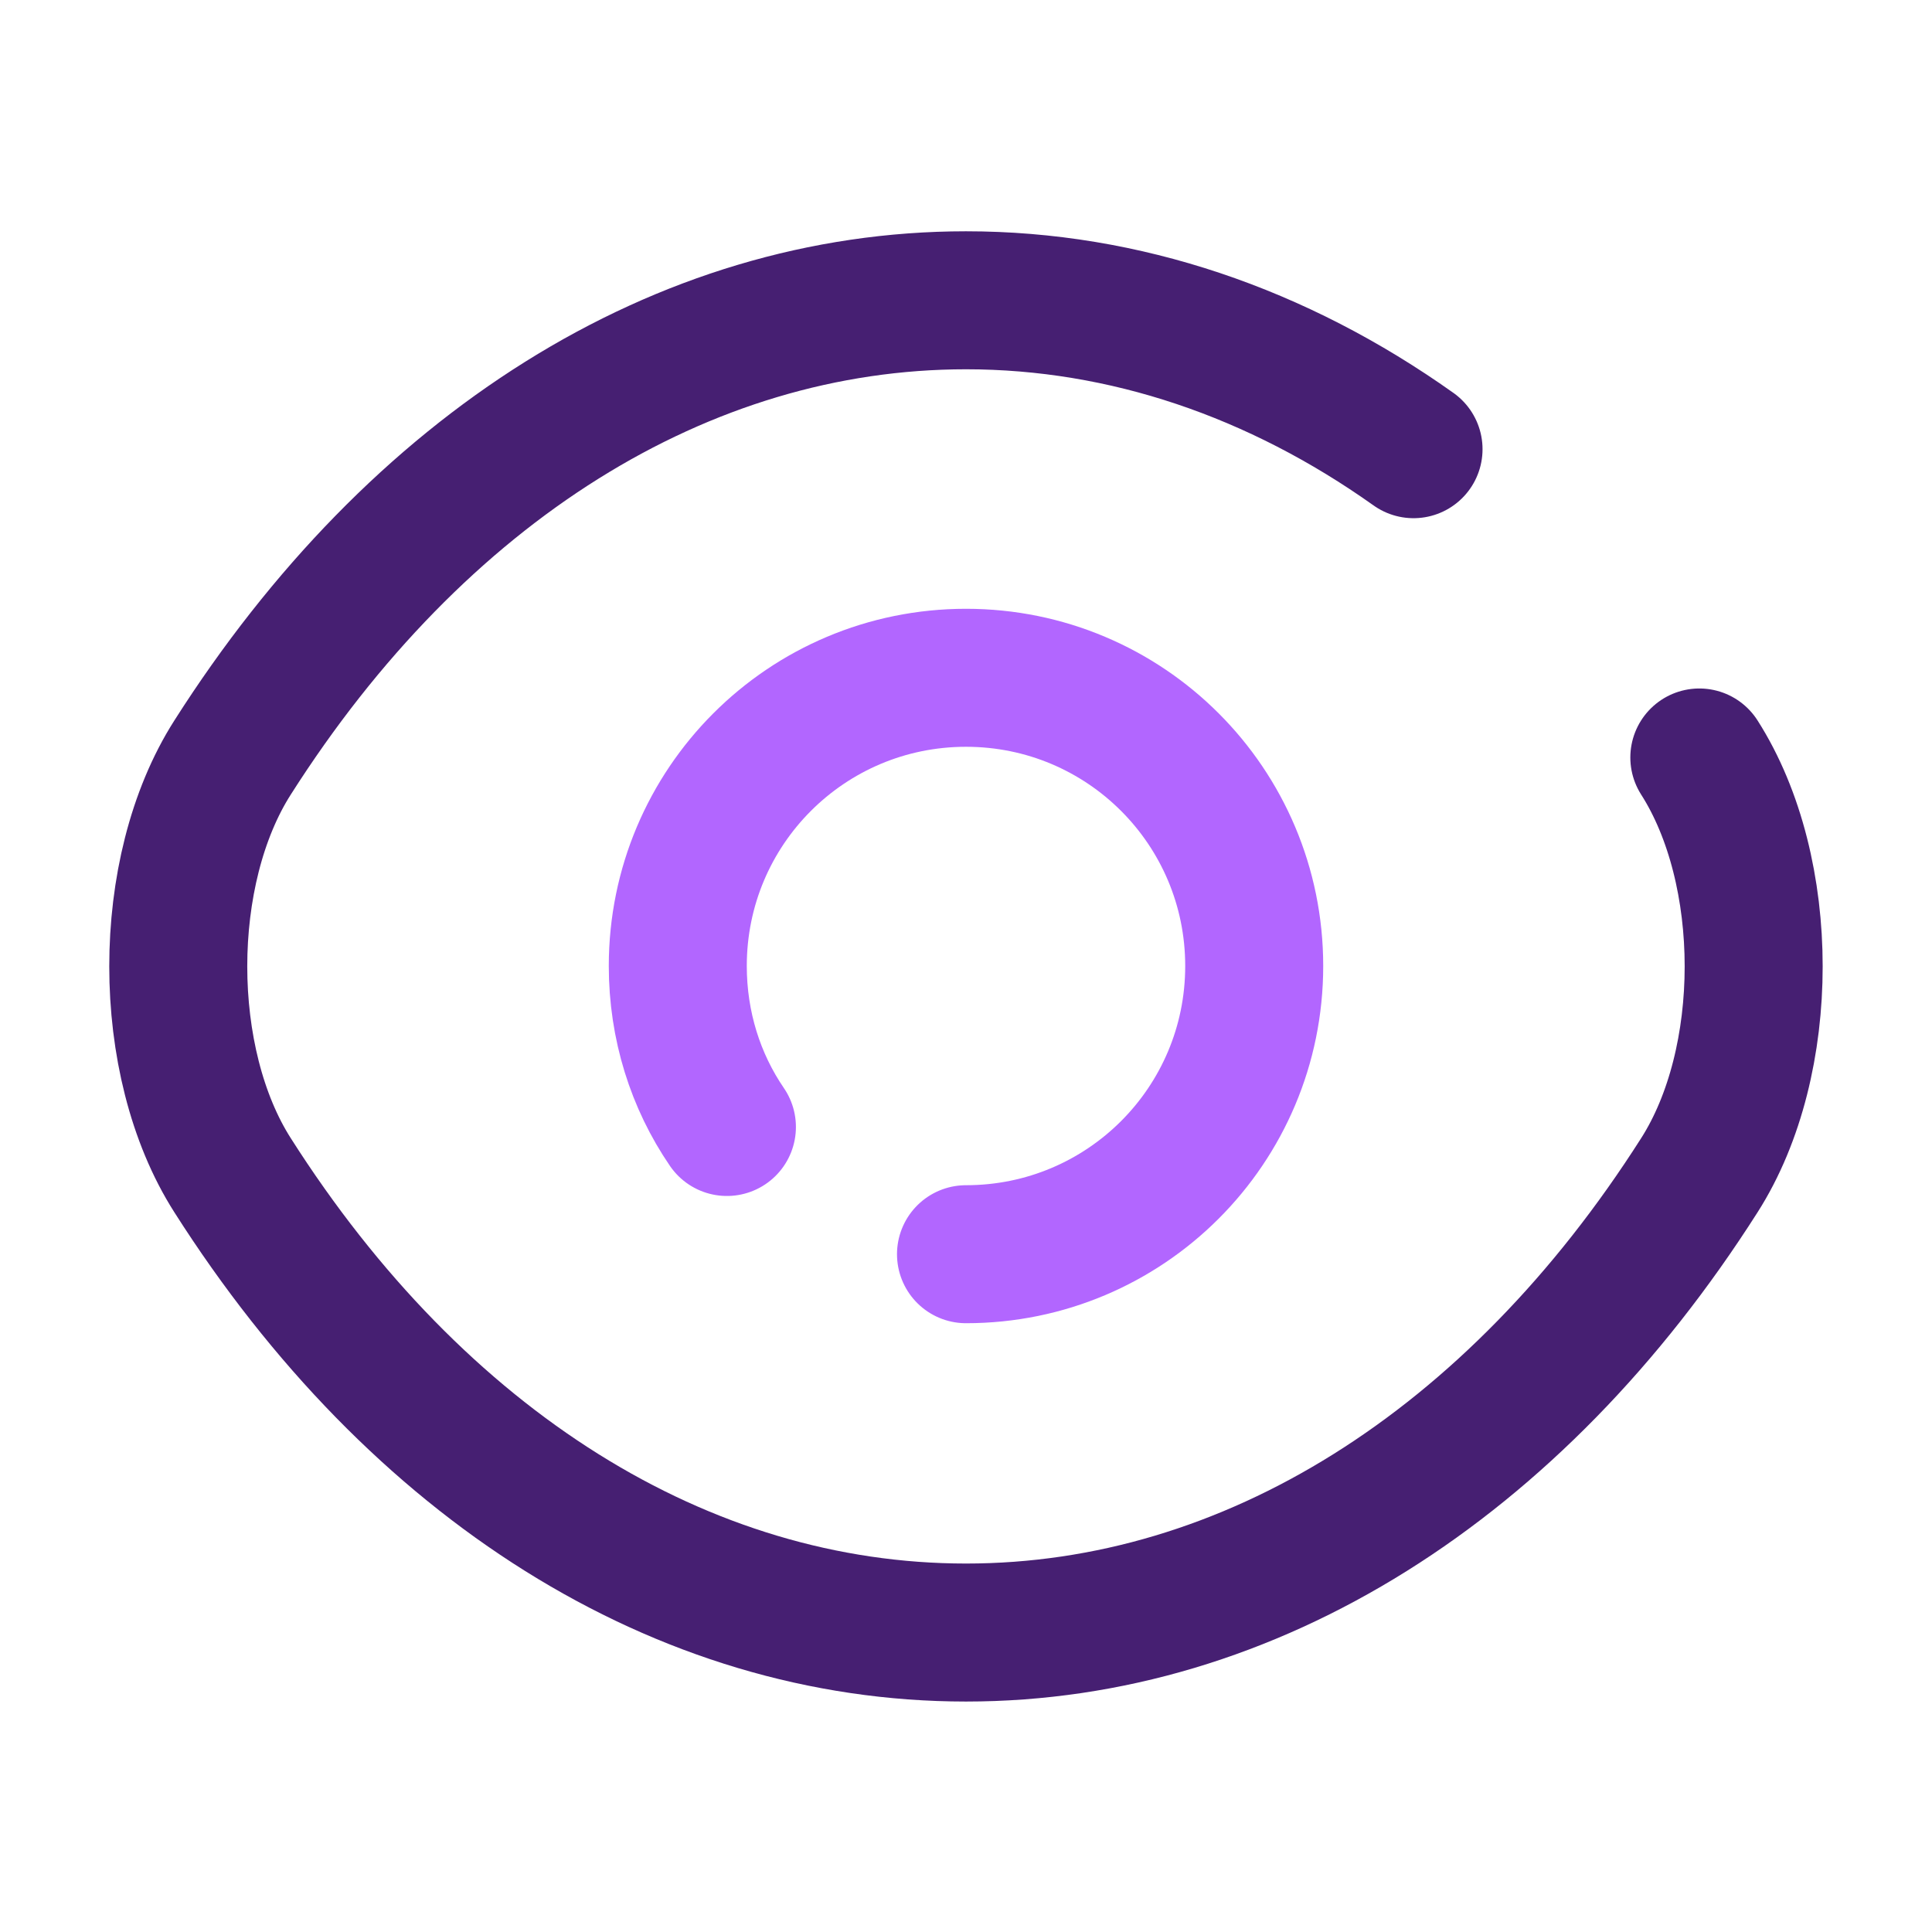 <svg width="28" height="28" viewBox="0 0 28 28" fill="none" xmlns="http://www.w3.org/2000/svg">
<path d="M10.535 16.333C10.08 15.668 9.823 14.863 9.823 14C9.823 11.69 11.69 9.823 14 9.823C16.31 9.823 18.177 11.69 18.177 14C18.177 16.31 16.31 18.177 14 18.177" stroke="#B266FF" stroke-width="2" stroke-linecap="round" stroke-linejoin="round"/>
<path d="M20.486 6.51C18.515 5.11 16.298 4.352 14 4.352C9.881 4.352 6.043 6.778 3.371 10.978C2.321 12.623 2.321 15.388 3.371 17.033C6.043 21.233 9.881 23.66 14 23.66C18.118 23.66 21.956 21.233 24.628 17.033C25.678 15.388 25.678 12.623 24.628 10.978" stroke="#461F72" stroke-width="2" stroke-linecap="round" stroke-linejoin="round"/>
</svg>
